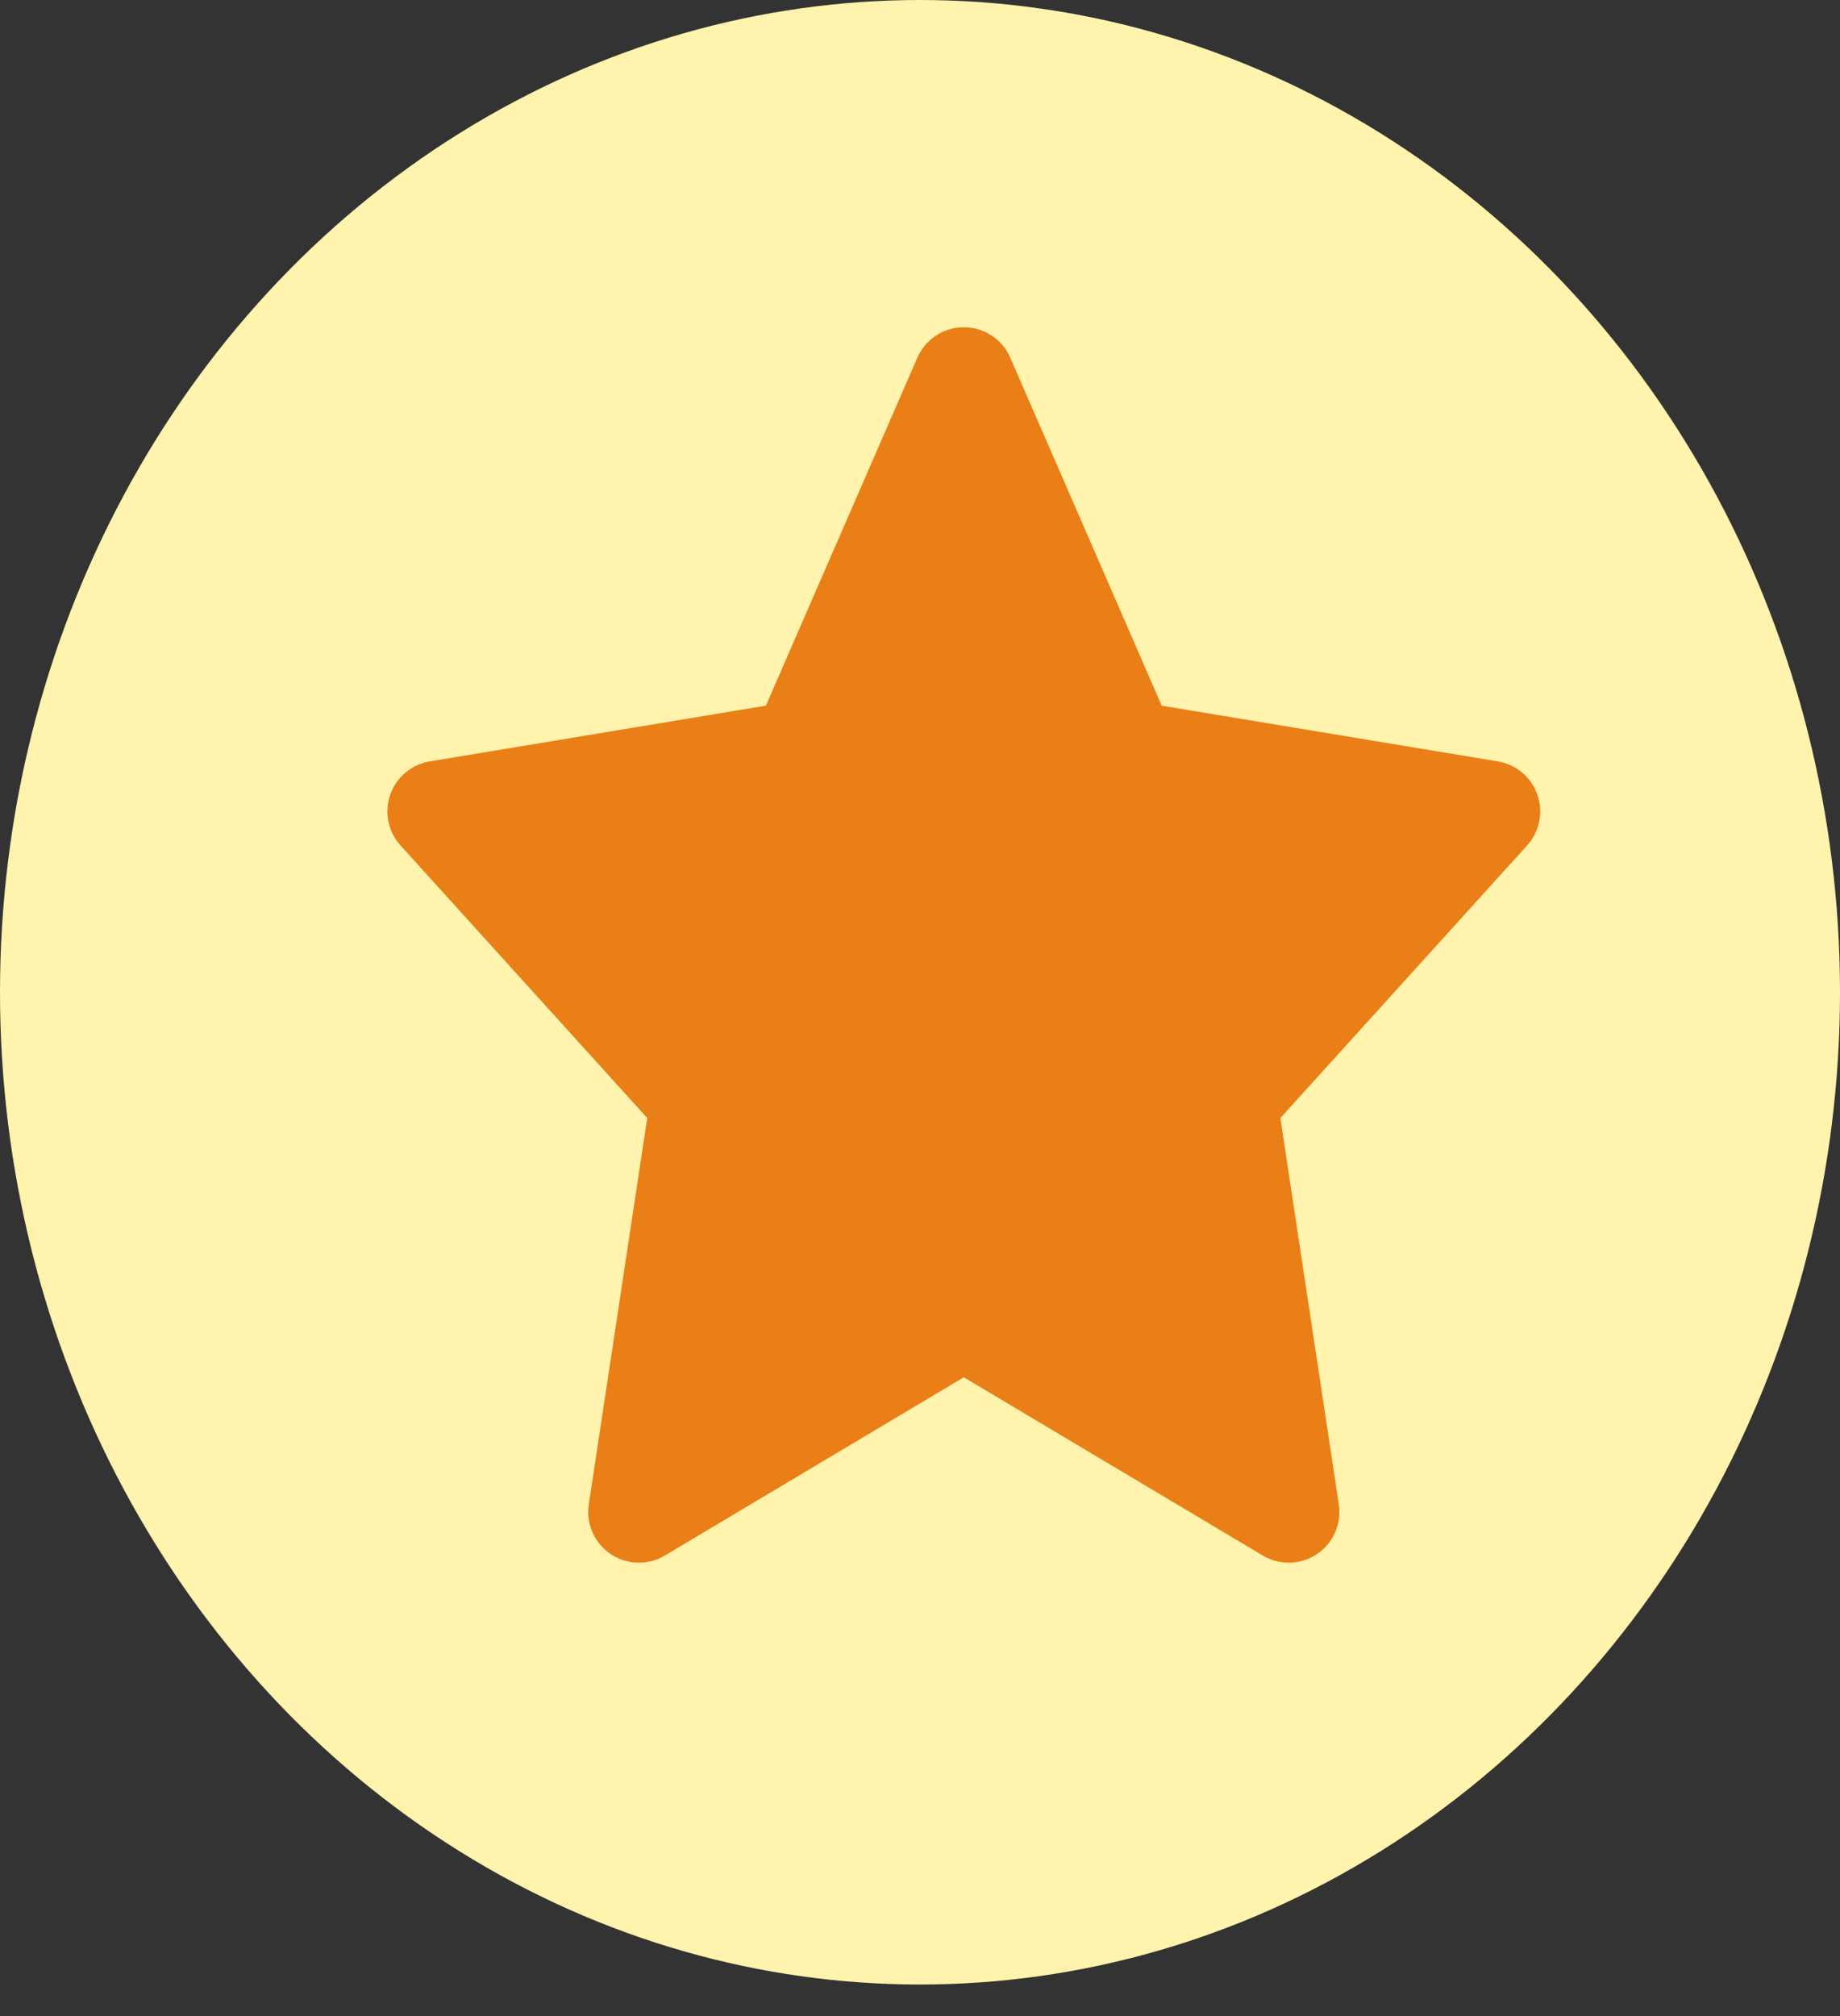 <svg width="21" height="23" viewBox="0 0 21 23" fill="none" xmlns="http://www.w3.org/2000/svg">
<rect x="0" y="0" width="21" height="23" fill="#333333" stroke="none"/>
<ellipse cx="10.5" cy="11.32" rx="10.5" ry="11.32" fill="#FFF3AD"/>
<path d="M11 4.312L12.854 8.57L17 9.257L14 12.57L14.708 17.249L11 15.039L7.292 17.249L8 12.57L5 9.257L9.146 8.57L11 4.312Z" fill="#E97F16" stroke="#E97F16" stroke-width="1.157" stroke-linecap="round" stroke-linejoin="round"/>
</svg>
